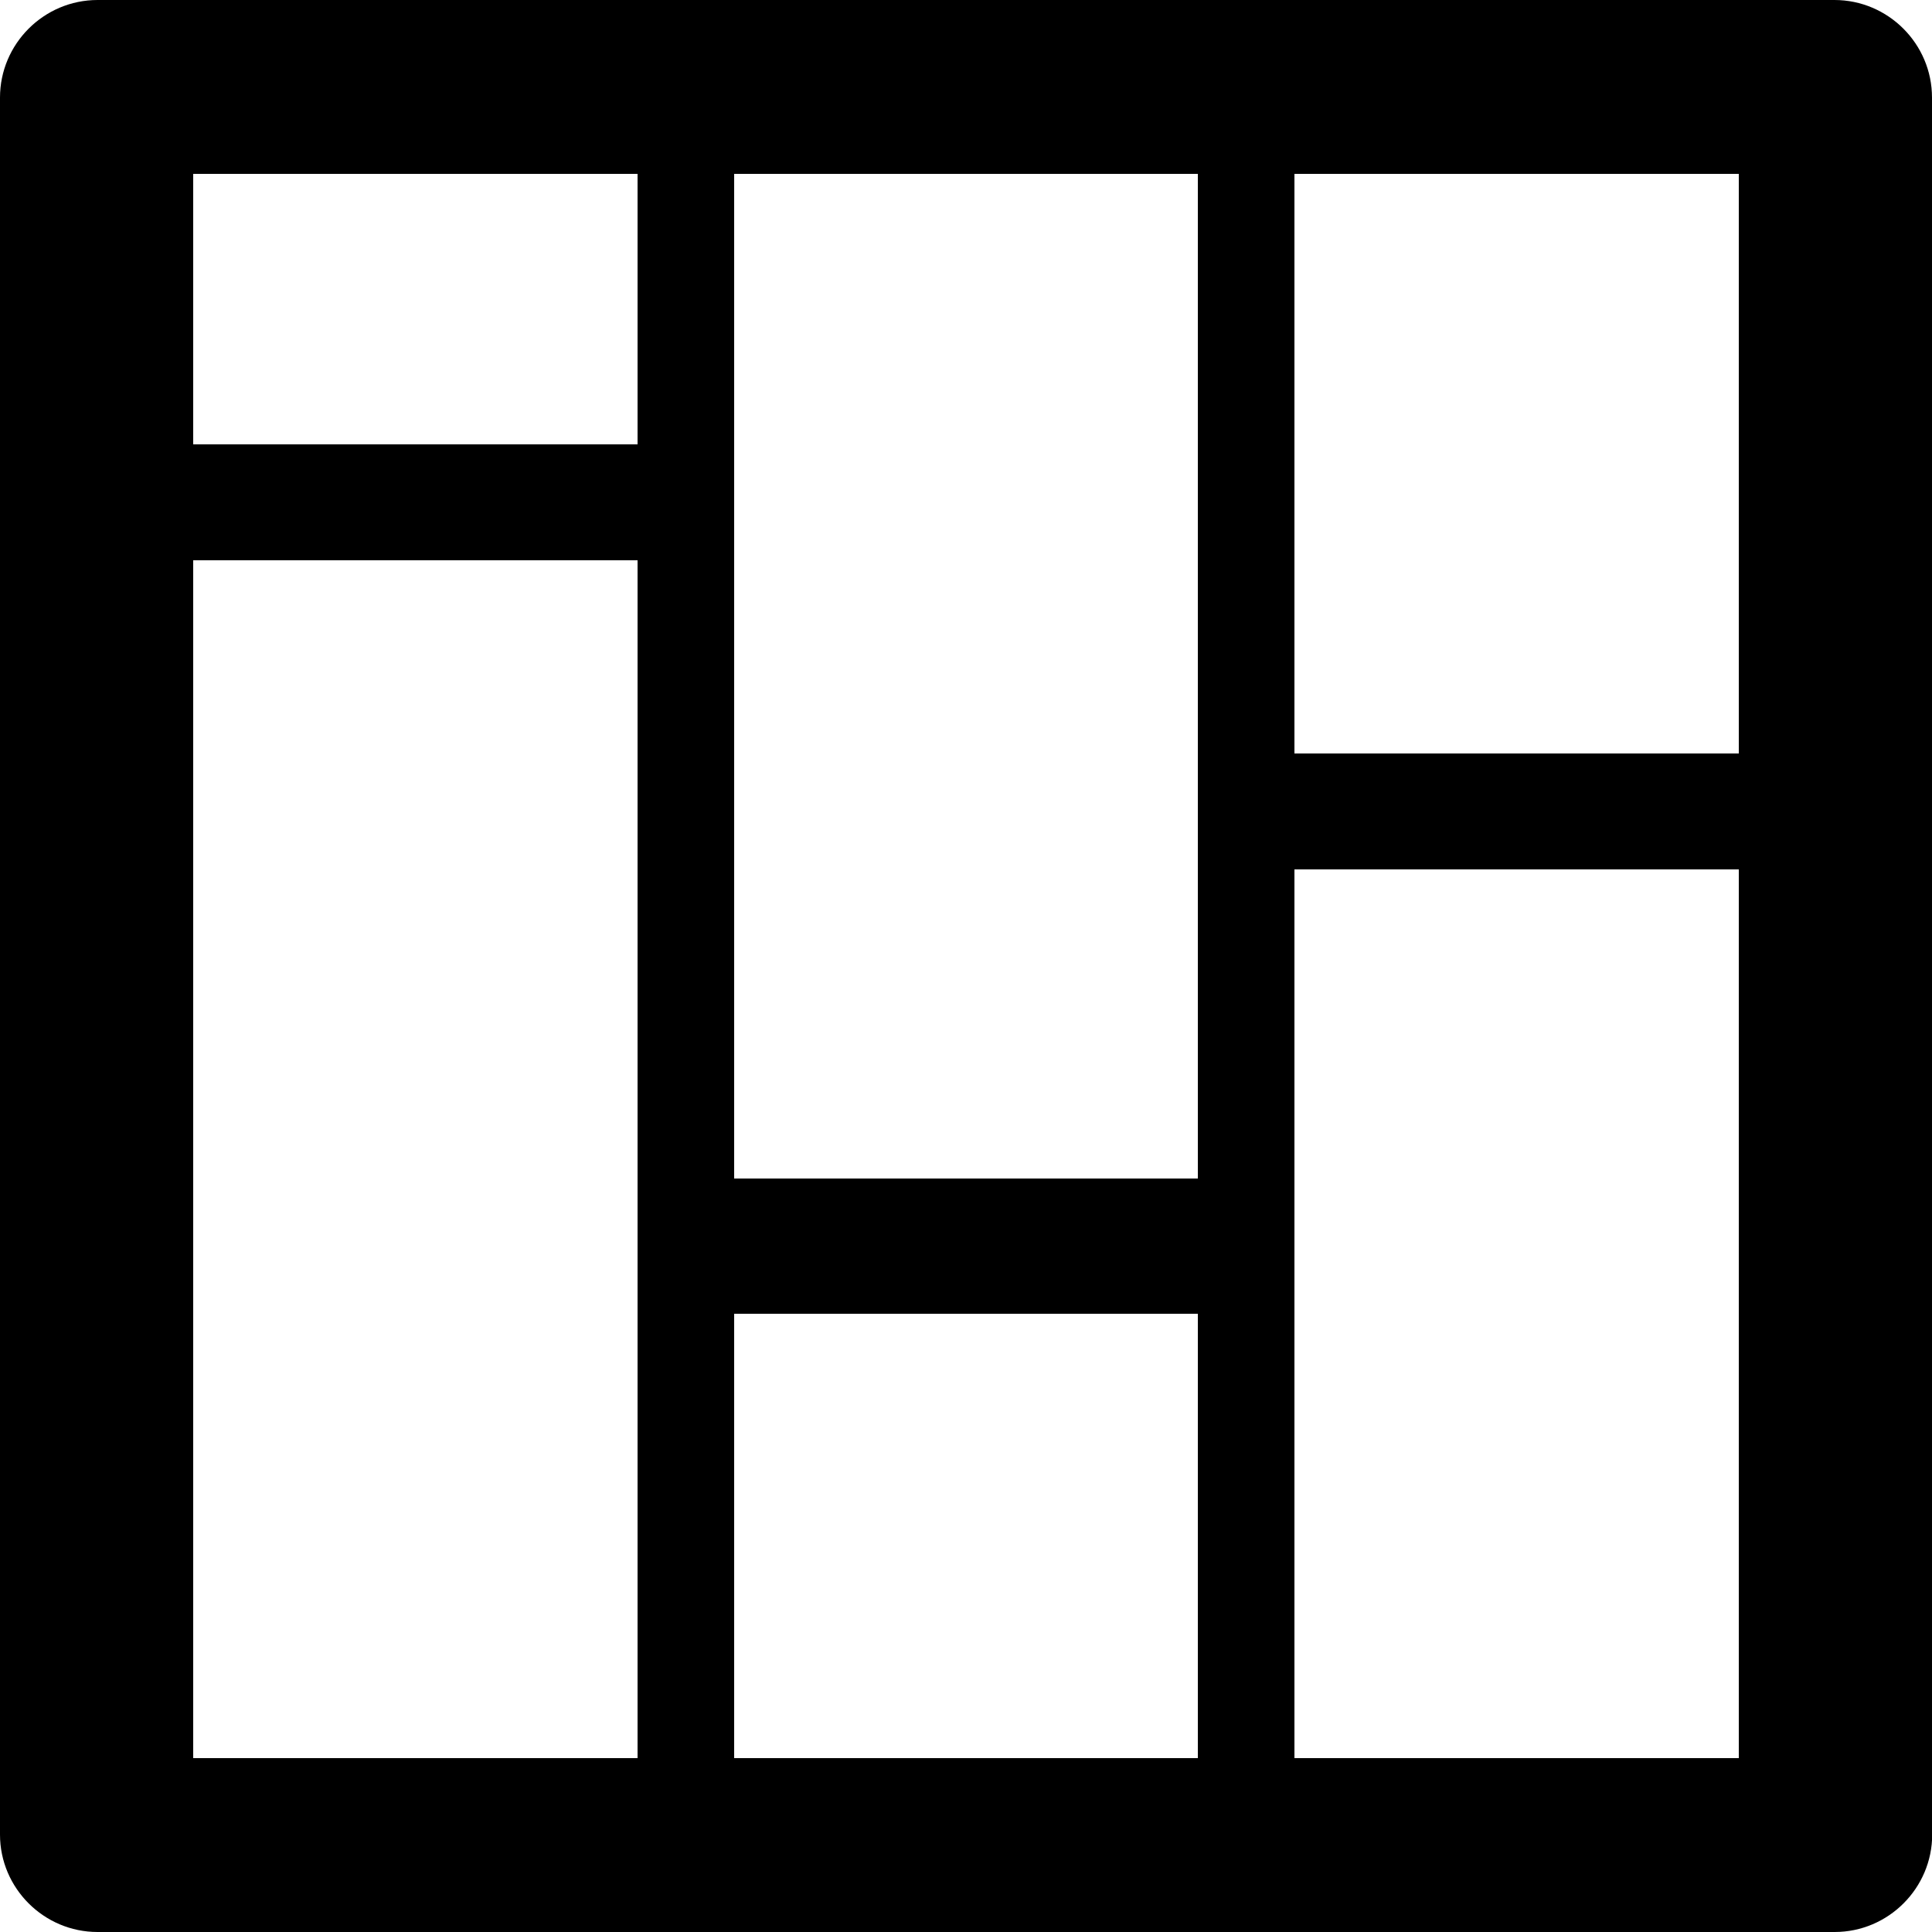 <?xml version="1.0" encoding="utf-8"?>
<!-- Generator: Adobe Illustrator 23.0.2, SVG Export Plug-In . SVG Version: 6.00 Build 0)  -->
<svg version="1.1" id="Layer_1" xmlns="http://www.w3.org/2000/svg" xmlns:xlink="http://www.w3.org/1999/xlink" x="0px" y="0px"
	 viewBox="0 0 100 100" style="enable-background:new 0 0 100 100;" xml:space="preserve">
<path d="M100,5.05C100,2.27,97.73,0,94.95,0H5.05C2.27,0,0,2.27,0,5.05v89.91C0,97.73,2.27,100,5.05,100h89.91
	c2.78,0,5.05-2.27,5.05-5.05V5.05H100z M90,9v30H67V9H90z M62,9v52H38V9H62z M33,9v14H10V9H33z M10,91V29h23v62H10z M38,91V68h24v23
	H38z M67,91V45h23v46H67z"/>
</svg>
